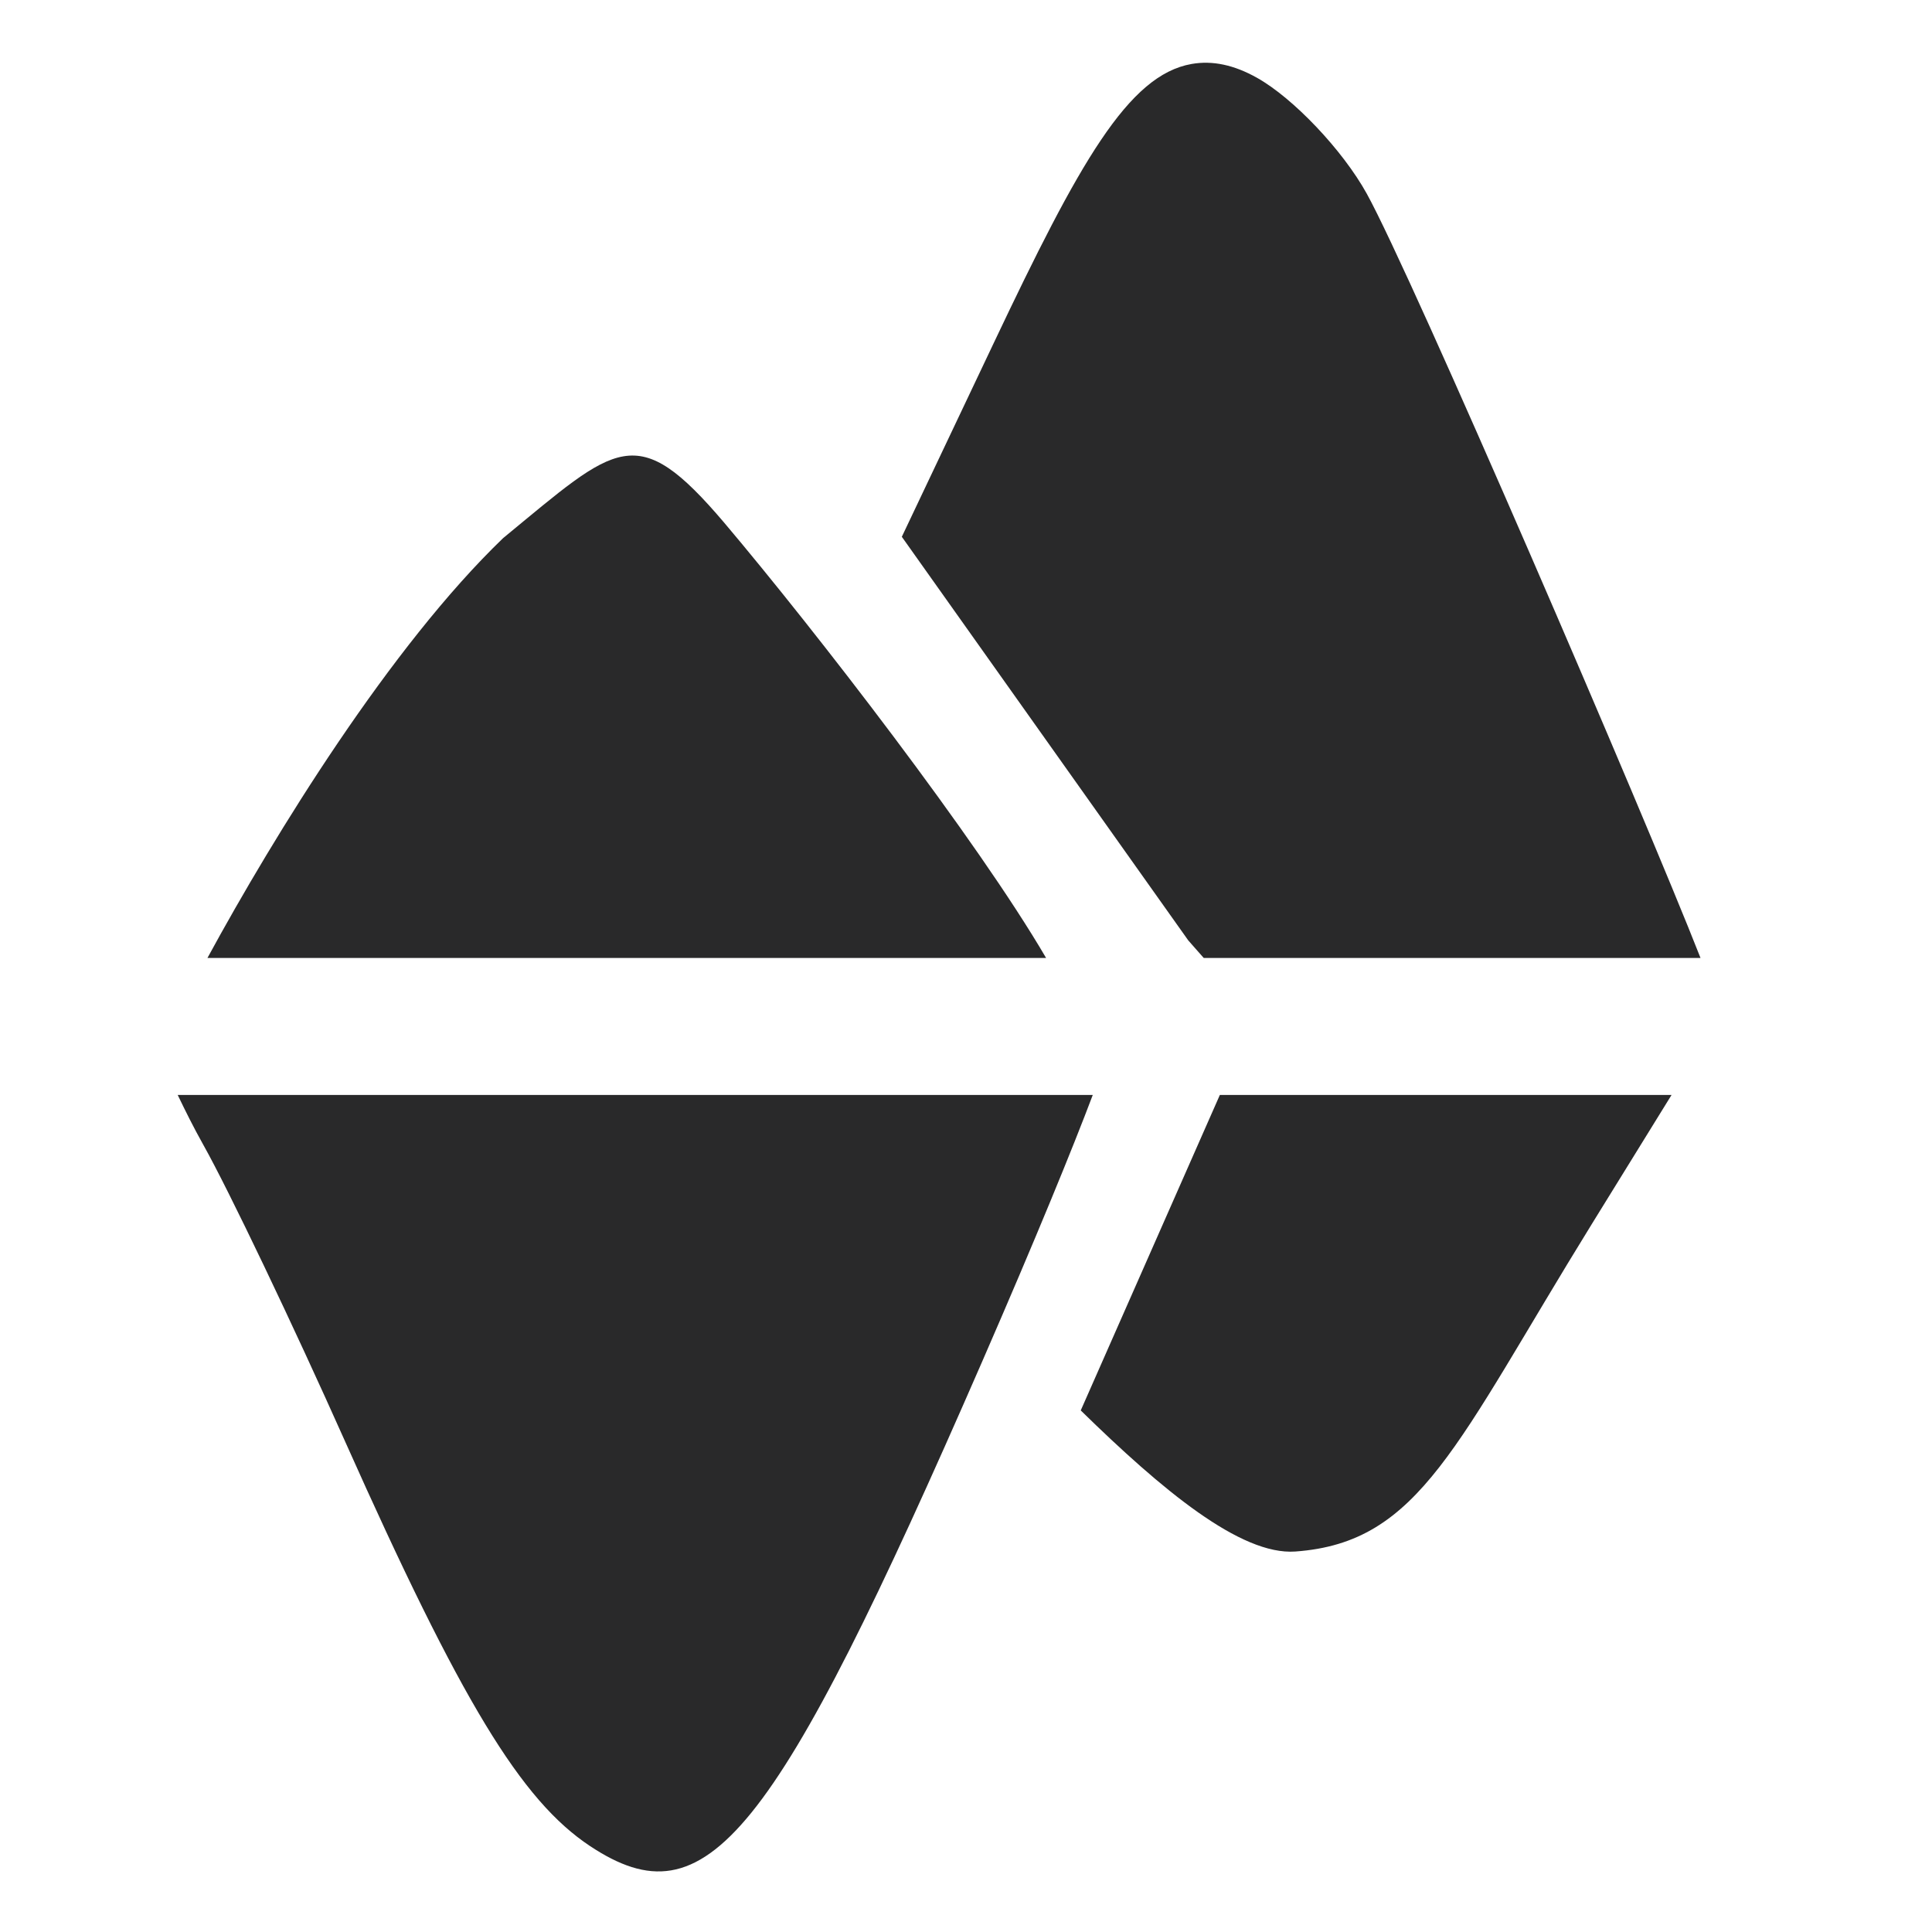 <?xml version="1.0" encoding="UTF-8" standalone="no"?>
<svg
   width="64"
   height="64"
   version="1"
   id="svg18"
   sodipodi:docname="cutepeaks.svg"
   inkscape:version="1.1 (1:1.1+rc+202105240936+c4e8f9ed74)"
   xmlns:inkscape="http://www.inkscape.org/namespaces/inkscape"
   xmlns:sodipodi="http://sodipodi.sourceforge.net/DTD/sodipodi-0.dtd"
   xmlns="http://www.w3.org/2000/svg"
   xmlns:svg="http://www.w3.org/2000/svg">
  <defs
     id="defs22" />
  <sodipodi:namedview
     id="namedview20"
     pagecolor="#ffffff"
     bordercolor="#666666"
     borderopacity="1.0"
     inkscape:pageshadow="2"
     inkscape:pageopacity="0.0"
     inkscape:pagecheckerboard="0"
     showgrid="false"
     inkscape:zoom="12.859375"
     inkscape:cx="32"
     inkscape:cy="25.778858"
     inkscape:window-width="1920"
     inkscape:window-height="996"
     inkscape:window-x="0"
     inkscape:window-y="0"
     inkscape:window-maximized="1"
     inkscape:current-layer="svg18" />
  <g
     id="g348"
     style="fill:#29292a"
     transform="matrix(1.323,0,0,1.513,-11.18,-16.683)">
    <path
       style="fill:#29292a"
       d="m 38.994,35 -3.483,6.907 c 2.031,1.738 4.002,3.175 5.373,3.089 3.129,-0.196 4.021,-2.353 7.42,-7.165 L 50.304,35 Z"
       id="path8" />
    <path
       style="fill:#29292a"
       d="m 12.9,35 c 0.189,0.343 0.392,0.703 0.642,1.093 0.632,0.984 2.234,3.915 3.558,6.51 2.896,5.674 4.396,7.841 6.126,8.843 2.918,1.69 4.587,-0.114 9.819,-10.613 C 34.389,38.136 35.326,36.129 35.812,35 Z"
       id="path10" />
    <path
       style="fill:#29292a"
       d="m 38.286,12.427 c -1.589,0.245 -2.814,2.165 -4.944,6.092 l -2.311,4.26 7.173,8.838 L 38.59,32 H 51.029 C 49.633,28.885 43.799,17.044 42.672,15.266 42.07,14.314 40.832,13.173 39.921,12.728 39.353,12.45 38.816,12.346 38.286,12.427 Z"
       id="path12" />
    <path
       style="fill:#29292a"
       d="m 24.063,21.017 c -0.751,0.11 -1.583,0.761 -3.016,1.792 C 18.225,25.184 15.336,29.282 13.645,32 H 34.643 C 32.921,29.421 28.875,24.842 26.585,22.472 25.483,21.338 24.814,20.907 24.063,21.017 Z"
       id="path14" />
  </g>
</svg>
